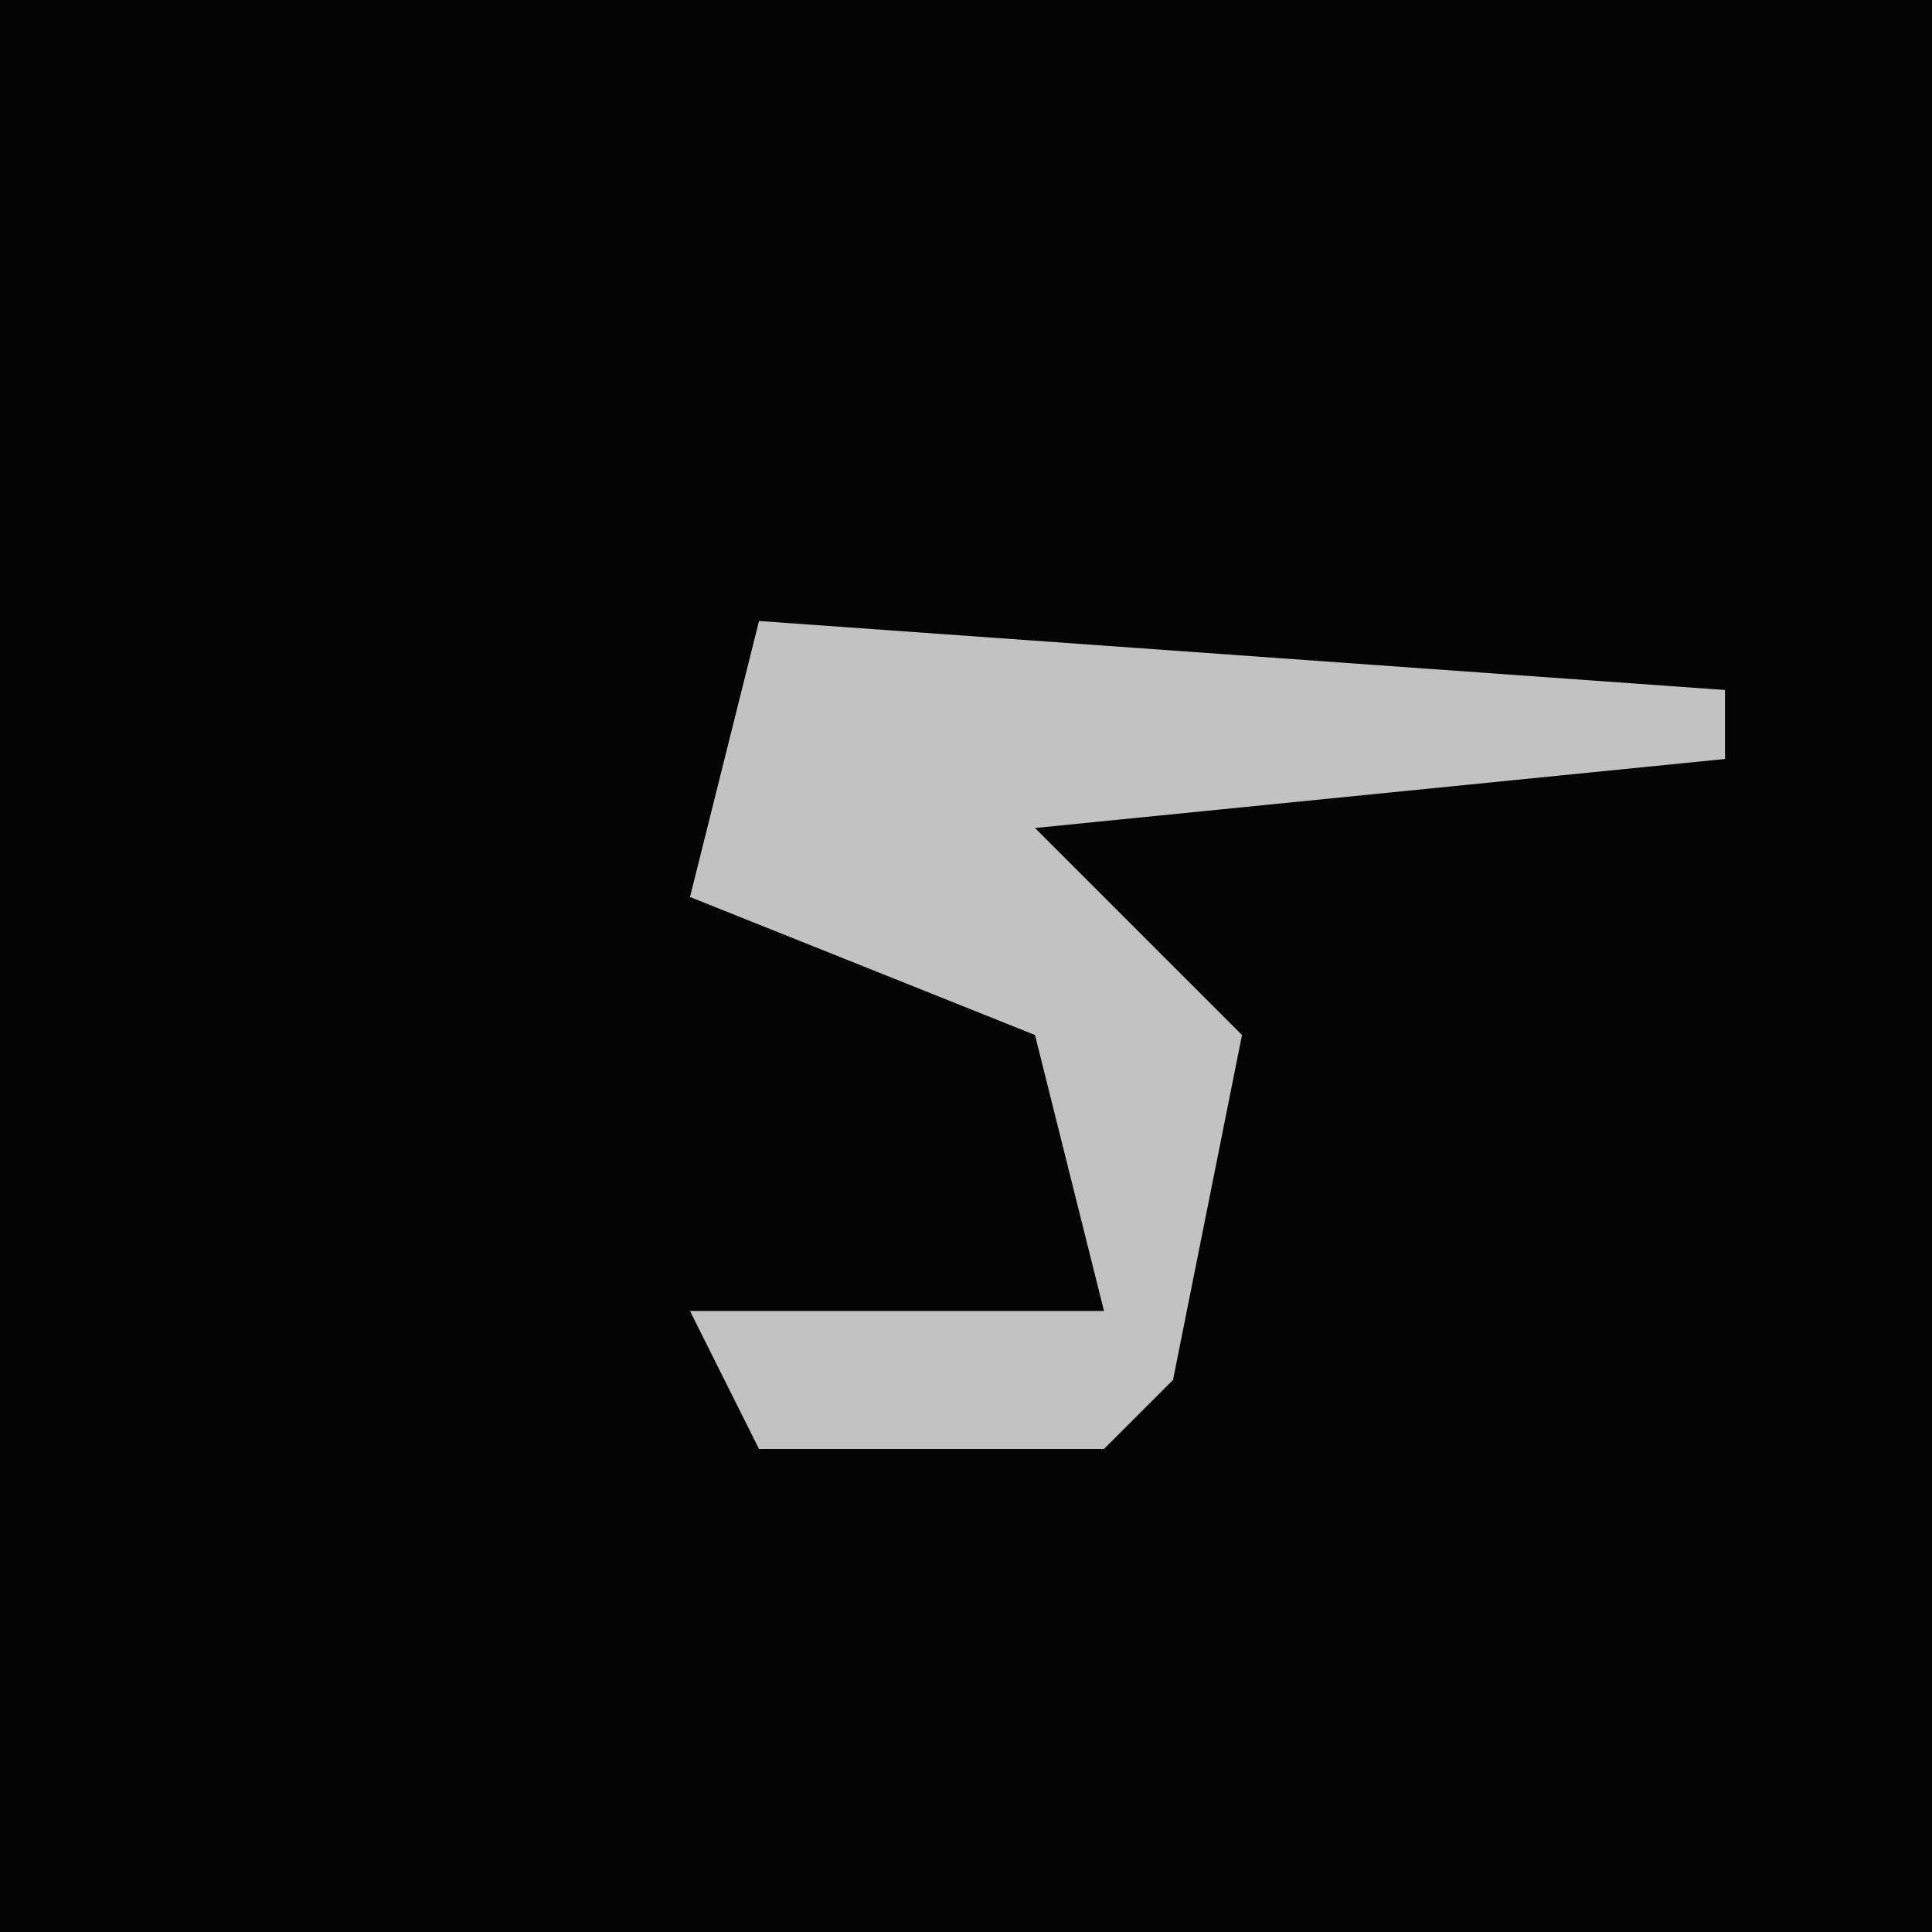 <?xml version="1.0" encoding="UTF-8"?>
<svg version="1.1" xmlns="http://www.w3.org/2000/svg" width="28" height="28">
<path d="M0,0 L28,0 L28,28 L0,28 Z " fill="#040404" transform="translate(0,0)"/>
<path d="M0,0 L14,1 L14,2 L4,3 L7,6 L6,11 L5,12 L0,12 L-1,10 L5,10 L4,6 L-1,4 Z " fill="#C2C2C2" transform="translate(11,9)"/>
</svg>
